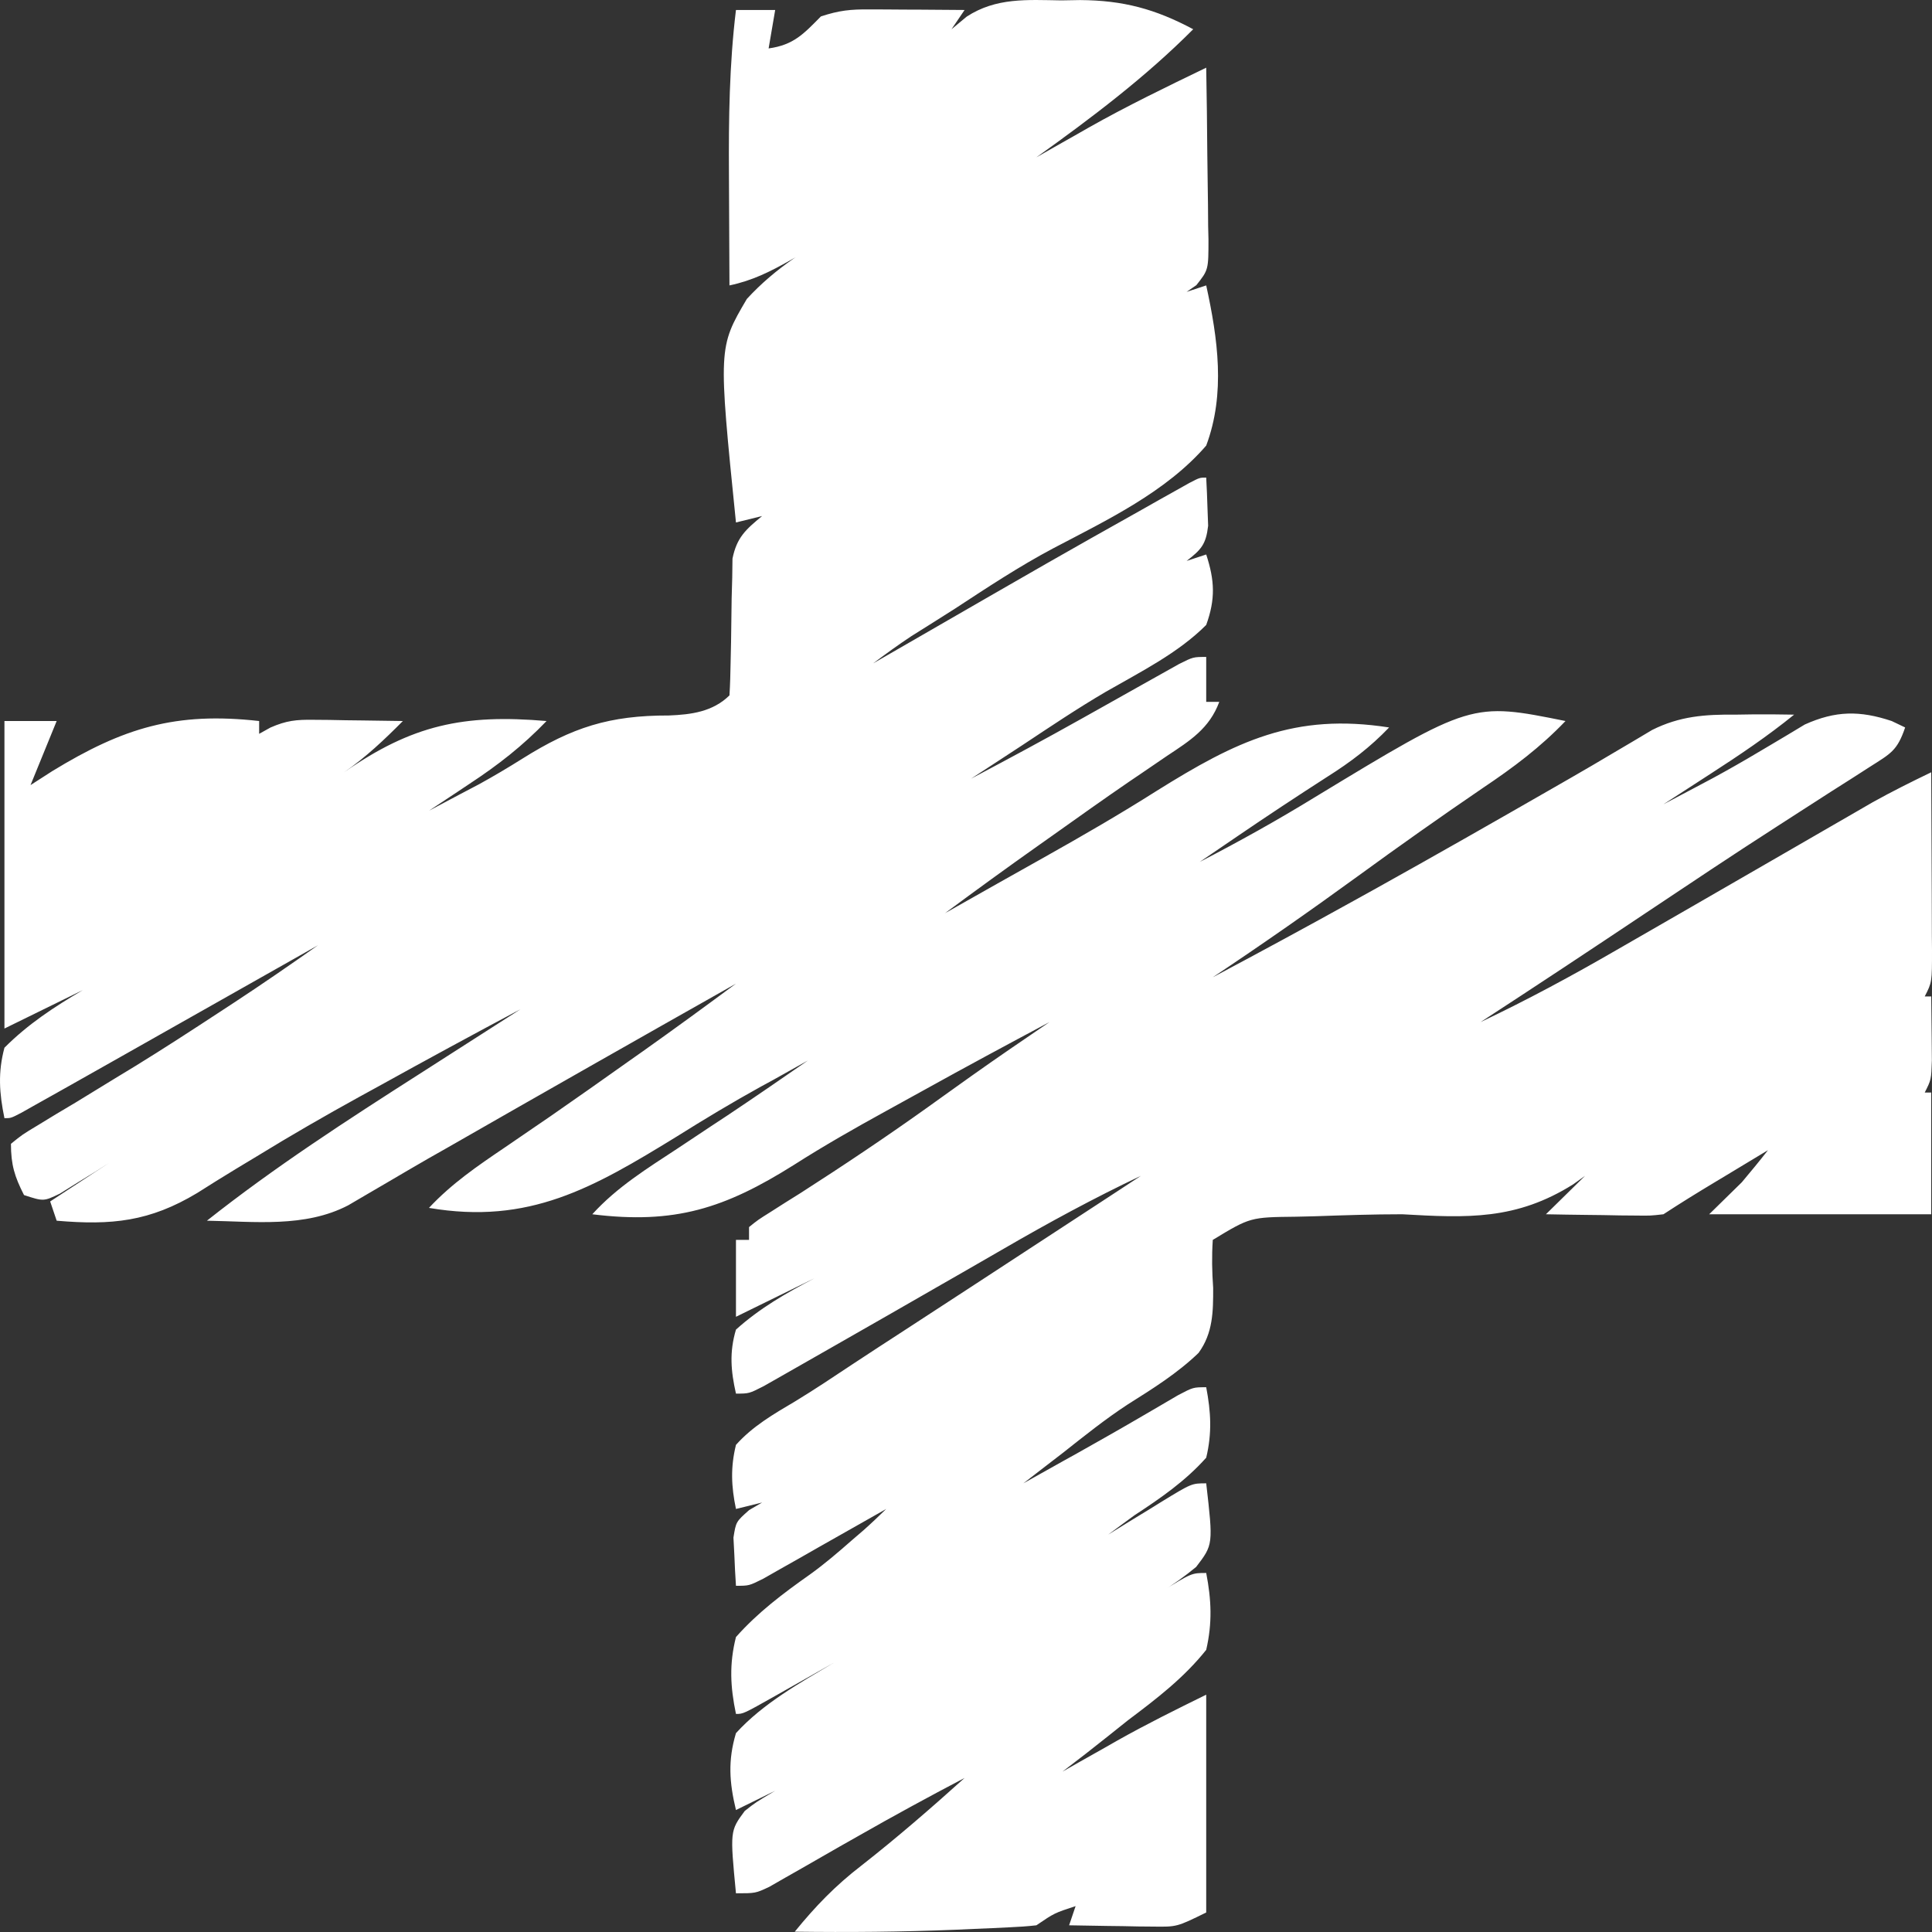 <svg width="30" height="30" viewBox="0 0 30 30" fill="none" xmlns="http://www.w3.org/2000/svg">
<rect x="0" y="0" width="30" height="30" fill="#333333" stroke="none"/>
<path d="M16.48 0.006C16.576 0.005 16.672 0.003 16.771 0.001C17.441 0.005 17.94 0.14 18.528 0.454C17.788 1.198 16.948 1.831 16.093 2.443C16.226 2.367 16.226 2.367 16.361 2.29C16.483 2.221 16.605 2.152 16.727 2.083C16.785 2.05 16.843 2.017 16.902 1.983C17.498 1.646 18.113 1.349 18.73 1.051C18.738 1.498 18.744 1.946 18.747 2.394C18.749 2.546 18.751 2.699 18.753 2.851C18.757 3.07 18.759 3.289 18.76 3.508C18.762 3.576 18.763 3.644 18.765 3.714C18.765 4.19 18.765 4.19 18.577 4.428C18.502 4.479 18.502 4.479 18.426 4.532C18.527 4.499 18.627 4.466 18.73 4.432C18.91 5.257 19.032 6.112 18.73 6.919C18.106 7.64 17.194 8.073 16.355 8.514C15.827 8.794 15.331 9.122 14.832 9.449C14.606 9.593 14.379 9.736 14.152 9.878C13.949 10.012 13.753 10.155 13.558 10.301C13.636 10.256 13.714 10.211 13.794 10.165C16.424 8.648 16.424 8.648 17.742 7.908C17.831 7.857 17.92 7.807 18.012 7.755C18.093 7.71 18.174 7.665 18.257 7.618C18.327 7.579 18.397 7.54 18.469 7.499C18.629 7.416 18.629 7.416 18.73 7.416C18.739 7.576 18.745 7.736 18.75 7.895C18.753 7.984 18.757 8.073 18.76 8.164C18.726 8.453 18.654 8.533 18.426 8.71C18.527 8.677 18.627 8.644 18.73 8.61C18.862 9.014 18.875 9.302 18.73 9.704C18.292 10.143 17.707 10.434 17.171 10.742C16.729 11.001 16.305 11.286 15.878 11.569C15.724 11.67 15.569 11.771 15.415 11.872C15.304 11.945 15.193 12.017 15.079 12.091C15.659 11.784 16.235 11.474 16.807 11.153C16.908 11.097 17.009 11.041 17.112 10.982C17.32 10.866 17.528 10.749 17.735 10.632C17.835 10.576 17.934 10.521 18.037 10.463C18.126 10.413 18.216 10.363 18.308 10.311C18.528 10.201 18.528 10.201 18.73 10.201C18.73 10.431 18.73 10.661 18.73 10.898C18.797 10.898 18.864 10.898 18.933 10.898C18.78 11.312 18.48 11.5 18.122 11.737C17.994 11.824 17.866 11.912 17.738 11.999C17.669 12.046 17.6 12.092 17.53 12.14C17.136 12.41 16.748 12.686 16.36 12.962C16.285 13.014 16.21 13.067 16.134 13.122C15.643 13.469 15.157 13.822 14.674 14.18C14.945 14.027 15.216 13.874 15.488 13.72C15.725 13.586 15.962 13.453 16.2 13.32C16.797 12.985 17.386 12.645 17.963 12.279C19.195 11.51 20.097 11.066 21.57 11.296C21.276 11.603 20.974 11.832 20.613 12.06C20.142 12.363 19.675 12.671 19.212 12.987C19.125 13.046 19.125 13.046 19.036 13.107C18.901 13.199 18.765 13.292 18.629 13.384C19.237 13.069 19.831 12.739 20.414 12.381C22.852 10.902 22.852 10.902 24.309 11.196C23.918 11.605 23.499 11.918 23.028 12.234C22.374 12.68 21.728 13.136 21.089 13.602C20.347 14.142 19.596 14.666 18.832 15.175C19.569 14.783 20.302 14.386 21.032 13.981C21.131 13.926 21.23 13.871 21.332 13.815C22.274 13.291 23.21 12.757 24.145 12.22C24.238 12.167 24.33 12.114 24.425 12.059C24.631 11.941 24.835 11.821 25.038 11.7C25.198 11.605 25.198 11.605 25.362 11.509C25.458 11.451 25.555 11.394 25.654 11.335C26.081 11.121 26.473 11.092 26.946 11.097C27.077 11.095 27.077 11.095 27.212 11.093C27.427 11.091 27.643 11.093 27.859 11.097C27.444 11.434 27.008 11.727 26.559 12.017C26.454 12.085 26.454 12.085 26.346 12.155C26.174 12.267 26.002 12.378 25.83 12.489C25.987 12.407 26.143 12.324 26.299 12.241C26.4 12.187 26.502 12.133 26.606 12.078C26.845 11.948 27.078 11.815 27.311 11.676C27.373 11.639 27.434 11.603 27.497 11.566C27.674 11.462 27.849 11.356 28.025 11.25C28.503 11.035 28.878 11.031 29.374 11.196C29.443 11.229 29.512 11.262 29.583 11.296C29.46 11.658 29.359 11.701 29.039 11.905C28.944 11.966 28.849 12.027 28.751 12.09C28.647 12.156 28.543 12.222 28.436 12.29C28.271 12.396 28.106 12.502 27.942 12.608C27.826 12.683 27.709 12.758 27.593 12.833C26.907 13.274 26.229 13.727 25.551 14.18C24.701 14.748 23.848 15.313 22.99 15.871C23.713 15.528 24.41 15.152 25.101 14.752C25.204 14.693 25.306 14.634 25.412 14.573C25.694 14.411 25.975 14.249 26.256 14.087C26.78 13.784 27.304 13.482 27.828 13.18C28.02 13.069 28.212 12.958 28.404 12.847C28.524 12.778 28.643 12.709 28.763 12.64C28.919 12.55 28.919 12.55 29.079 12.457C29.378 12.291 29.68 12.14 29.988 11.992C29.991 12.456 29.993 12.92 29.994 13.383C29.995 13.541 29.995 13.699 29.996 13.857C29.997 14.084 29.998 14.31 29.998 14.537C29.999 14.608 30 14.678 30 14.751C30 15.252 30 15.252 29.887 15.473C29.921 15.473 29.954 15.473 29.988 15.473C29.991 15.685 29.993 15.896 29.995 16.107C29.997 16.284 29.997 16.284 29.998 16.464C29.988 16.766 29.988 16.766 29.887 16.965C29.921 16.965 29.954 16.965 29.988 16.965C29.988 17.589 29.988 18.213 29.988 18.855C28.851 18.855 27.713 18.855 26.54 18.855C26.707 18.691 26.875 18.527 27.047 18.358C27.185 18.194 27.321 18.029 27.453 17.86C27.239 17.989 27.026 18.117 26.813 18.246C26.752 18.282 26.692 18.319 26.63 18.356C26.36 18.518 26.093 18.683 25.83 18.855C25.628 18.878 25.628 18.878 25.401 18.875C25.279 18.874 25.279 18.874 25.154 18.873C25.028 18.87 25.028 18.87 24.898 18.868C24.813 18.867 24.727 18.866 24.639 18.865C24.427 18.863 24.216 18.859 24.005 18.855C24.207 18.656 24.41 18.457 24.613 18.258C24.553 18.302 24.492 18.345 24.43 18.389C23.543 18.947 22.786 18.913 21.773 18.855C21.321 18.855 20.869 18.87 20.417 18.886C20.321 18.889 20.225 18.891 20.126 18.893C19.413 18.901 19.413 18.901 18.832 19.253C18.815 19.514 18.82 19.741 18.838 19.999C18.839 20.367 18.835 20.701 18.611 21.008C18.284 21.323 17.901 21.563 17.516 21.805C17.165 22.034 16.84 22.295 16.512 22.554C16.392 22.647 16.272 22.739 16.151 22.832C16.065 22.898 15.979 22.965 15.891 23.033C16.102 22.915 16.313 22.797 16.525 22.678C16.588 22.643 16.652 22.607 16.718 22.571C17.036 22.392 17.354 22.213 17.669 22.029C17.776 21.966 17.884 21.904 17.995 21.839C18.093 21.782 18.191 21.724 18.292 21.665C18.528 21.541 18.528 21.541 18.73 21.541C18.803 21.925 18.822 22.252 18.73 22.635C18.404 23 18.025 23.261 17.615 23.53C17.479 23.629 17.344 23.728 17.209 23.829C17.302 23.771 17.395 23.714 17.491 23.654C17.612 23.58 17.734 23.505 17.856 23.431C17.917 23.393 17.978 23.355 18.041 23.316C18.505 23.033 18.505 23.033 18.73 23.033C18.839 23.985 18.839 23.985 18.573 24.332C18.395 24.478 18.219 24.606 18.021 24.724C18.502 24.425 18.502 24.425 18.73 24.425C18.811 24.845 18.826 25.201 18.73 25.619C18.381 26.056 17.961 26.377 17.514 26.713C17.412 26.794 17.311 26.875 17.207 26.958C16.973 27.145 16.738 27.328 16.499 27.509C16.592 27.456 16.685 27.403 16.781 27.349C16.907 27.278 17.033 27.207 17.159 27.136C17.219 27.101 17.28 27.067 17.343 27.031C17.799 26.774 18.258 26.547 18.73 26.315C18.73 27.431 18.73 28.547 18.73 29.697C18.274 29.921 18.274 29.921 17.908 29.916C17.832 29.915 17.755 29.914 17.676 29.914C17.598 29.912 17.519 29.91 17.437 29.909C17.357 29.908 17.277 29.907 17.194 29.906C16.996 29.903 16.798 29.9 16.601 29.896C16.634 29.798 16.668 29.699 16.702 29.598C16.372 29.706 16.372 29.706 16.093 29.896C15.954 29.912 15.815 29.921 15.675 29.927C15.587 29.932 15.5 29.936 15.409 29.94C15.268 29.946 15.268 29.946 15.124 29.952C15.028 29.956 14.933 29.96 14.835 29.965C14.003 29.999 13.173 30.006 12.341 29.995C12.66 29.603 12.97 29.281 13.374 28.97C13.928 28.536 14.456 28.078 14.978 27.608C14.421 27.9 13.87 28.2 13.325 28.511C13.182 28.591 13.182 28.591 13.037 28.674C12.844 28.784 12.652 28.894 12.46 29.005C12.37 29.055 12.281 29.106 12.189 29.159C12.108 29.205 12.028 29.251 11.945 29.299C11.732 29.399 11.732 29.399 11.428 29.399C11.335 28.431 11.335 28.431 11.564 28.121C11.732 27.988 11.732 27.988 12.037 27.807C11.735 27.955 11.735 27.955 11.428 28.106C11.325 27.677 11.301 27.338 11.428 26.912C11.848 26.451 12.415 26.135 12.949 25.818C12.797 25.904 12.797 25.904 12.642 25.992C12.51 26.067 12.378 26.141 12.246 26.216C12.179 26.254 12.112 26.292 12.043 26.331C11.541 26.614 11.541 26.614 11.428 26.614C11.34 26.191 11.322 25.841 11.428 25.42C11.771 25.034 12.158 24.744 12.58 24.446C12.805 24.284 13.014 24.105 13.222 23.922C13.283 23.869 13.344 23.817 13.407 23.763C13.528 23.656 13.645 23.544 13.761 23.431C13.697 23.467 13.634 23.503 13.569 23.54C13.282 23.703 12.995 23.865 12.709 24.027C12.609 24.084 12.509 24.141 12.406 24.2C12.31 24.254 12.215 24.308 12.117 24.363C12.028 24.413 11.94 24.463 11.85 24.515C11.631 24.624 11.631 24.624 11.428 24.624C11.417 24.465 11.409 24.305 11.403 24.146C11.398 24.057 11.393 23.968 11.389 23.876C11.428 23.63 11.428 23.63 11.633 23.448C11.699 23.41 11.765 23.371 11.834 23.331C11.7 23.364 11.566 23.397 11.428 23.431C11.355 23.08 11.342 22.786 11.428 22.436C11.689 22.144 12.01 21.96 12.347 21.76C12.647 21.578 12.938 21.383 13.23 21.189C13.498 21.012 13.767 20.837 14.037 20.662C14.732 20.21 15.425 19.757 16.119 19.303C16.454 19.083 16.79 18.864 17.126 18.645C17.241 18.569 17.356 18.494 17.471 18.419C17.552 18.366 17.633 18.313 17.716 18.258C16.986 18.604 16.284 18.985 15.586 19.39C15.374 19.512 15.161 19.634 14.949 19.757C14.783 19.852 14.783 19.852 14.614 19.949C14.073 20.261 13.53 20.571 12.987 20.881C12.812 20.98 12.637 21.08 12.463 21.18C12.357 21.241 12.251 21.301 12.142 21.363C12.001 21.443 12.001 21.443 11.857 21.525C11.631 21.64 11.631 21.64 11.428 21.64C11.348 21.285 11.324 20.998 11.428 20.646C11.797 20.314 12.205 20.08 12.645 19.85C12.243 20.047 11.842 20.244 11.428 20.447C11.428 20.053 11.428 19.659 11.428 19.253C11.495 19.253 11.562 19.253 11.631 19.253C11.631 19.187 11.631 19.122 11.631 19.054C11.77 18.942 11.77 18.942 11.966 18.819C12.039 18.773 12.112 18.726 12.187 18.678C12.267 18.628 12.347 18.578 12.43 18.526C13.105 18.093 13.768 17.649 14.42 17.183C14.496 17.129 14.572 17.074 14.65 17.018C14.795 16.915 14.94 16.812 15.084 16.708C15.484 16.424 15.89 16.147 16.296 15.871C15.645 16.218 14.996 16.567 14.351 16.925C14.154 17.034 13.957 17.143 13.76 17.251C13.274 17.518 12.796 17.79 12.329 18.088C11.253 18.765 10.477 19.014 9.197 18.855C9.581 18.432 10.052 18.142 10.528 17.829C10.701 17.715 10.874 17.599 11.047 17.484C11.172 17.402 11.172 17.402 11.299 17.318C11.717 17.039 12.131 16.754 12.544 16.468C12.362 16.569 12.18 16.671 11.999 16.773C11.907 16.823 11.907 16.823 11.813 16.874C11.368 17.12 10.937 17.379 10.507 17.649C9.208 18.447 8.215 19.021 6.661 18.756C7.013 18.379 7.414 18.105 7.84 17.817C7.995 17.711 8.149 17.605 8.303 17.5C8.423 17.417 8.423 17.417 8.546 17.334C8.953 17.052 9.357 16.767 9.761 16.48C9.834 16.428 9.908 16.376 9.984 16.323C10.469 15.979 10.95 15.628 11.428 15.274C9.921 16.125 8.417 16.979 6.916 17.839C6.825 17.89 6.735 17.942 6.641 17.995C6.437 18.113 6.234 18.231 6.031 18.351C5.923 18.414 5.815 18.477 5.704 18.542C5.606 18.599 5.508 18.657 5.407 18.716C4.735 19.066 3.954 18.967 3.213 18.955C4.269 18.119 5.393 17.392 6.528 16.667C6.679 16.57 6.831 16.473 6.982 16.376C7.348 16.141 7.715 15.906 8.081 15.672C7.344 16.064 6.611 16.462 5.882 16.866C5.733 16.948 5.733 16.948 5.581 17.031C5.042 17.328 4.511 17.634 3.987 17.956C3.827 18.052 3.827 18.052 3.665 18.15C3.462 18.273 3.261 18.398 3.062 18.525C2.325 18.968 1.736 19.029 0.88 18.955C0.847 18.856 0.813 18.758 0.779 18.656C1.08 18.459 1.381 18.262 1.691 18.059C1.587 18.126 1.587 18.126 1.48 18.194C1.389 18.25 1.298 18.306 1.203 18.364C1.067 18.449 1.067 18.449 0.929 18.535C0.677 18.656 0.677 18.656 0.373 18.557C0.226 18.269 0.17 18.085 0.17 17.761C0.346 17.618 0.346 17.618 0.594 17.469C0.685 17.413 0.777 17.358 0.871 17.3C0.97 17.241 1.069 17.182 1.172 17.121C1.377 16.996 1.581 16.871 1.786 16.745C1.889 16.683 1.993 16.62 2.099 16.555C2.541 16.283 2.976 16 3.409 15.716C3.518 15.645 3.518 15.645 3.629 15.572C4.071 15.282 4.505 14.983 4.937 14.678C4.868 14.716 4.8 14.755 4.729 14.796C3.979 15.221 3.228 15.645 2.477 16.069C2.307 16.165 2.138 16.261 1.968 16.357C1.671 16.525 1.374 16.692 1.077 16.86C0.986 16.911 0.896 16.962 0.803 17.014C0.72 17.061 0.638 17.107 0.553 17.154C0.445 17.215 0.445 17.215 0.335 17.277C0.17 17.363 0.17 17.363 0.069 17.363C-0.011 16.975 -0.034 16.654 0.069 16.269C0.435 15.902 0.838 15.638 1.286 15.374C0.884 15.571 0.483 15.768 0.069 15.971C0.069 14.395 0.069 12.819 0.069 11.196C0.336 11.196 0.604 11.196 0.88 11.196C0.679 11.689 0.679 11.689 0.474 12.191C0.642 12.083 0.642 12.083 0.813 11.973C1.918 11.299 2.728 11.051 4.024 11.196C4.024 11.262 4.024 11.328 4.024 11.395C4.111 11.347 4.111 11.347 4.2 11.297C4.447 11.189 4.601 11.173 4.869 11.177C4.95 11.177 5.031 11.178 5.114 11.179C5.198 11.18 5.282 11.182 5.368 11.184C5.453 11.185 5.539 11.186 5.626 11.187C5.836 11.189 6.046 11.192 6.256 11.196C5.966 11.488 5.682 11.758 5.343 11.992C6.401 11.255 7.198 11.086 8.487 11.196C8.118 11.58 7.735 11.879 7.289 12.172C7.228 12.213 7.168 12.253 7.105 12.295C6.957 12.393 6.809 12.491 6.661 12.589C6.818 12.506 6.974 12.423 7.13 12.34C7.233 12.286 7.335 12.233 7.44 12.177C7.669 12.051 7.893 11.918 8.114 11.779C8.886 11.294 9.464 11.108 10.386 11.11C10.737 11.096 11.068 11.052 11.327 10.798C11.338 10.626 11.342 10.453 11.345 10.28C11.347 10.175 11.349 10.069 11.352 9.96C11.356 9.737 11.359 9.513 11.361 9.29C11.364 9.184 11.367 9.078 11.37 8.969C11.371 8.871 11.373 8.774 11.374 8.674C11.441 8.346 11.577 8.225 11.834 8.013C11.7 8.046 11.566 8.079 11.428 8.113C11.153 5.397 11.153 5.397 11.597 4.642C12.036 4.164 12.568 3.823 13.152 3.537C12.924 3.668 12.696 3.799 12.468 3.929C12.371 3.985 12.371 3.985 12.273 4.041C11.959 4.219 11.68 4.358 11.327 4.432C11.324 3.999 11.322 3.566 11.321 3.133C11.321 2.986 11.32 2.839 11.319 2.692C11.314 1.842 11.325 1.001 11.428 0.155C11.629 0.155 11.83 0.155 12.037 0.155C12.003 0.352 11.97 0.549 11.935 0.752C12.325 0.698 12.479 0.526 12.747 0.255C13.033 0.161 13.206 0.144 13.502 0.146C13.588 0.146 13.674 0.146 13.763 0.147C13.852 0.147 13.941 0.148 14.033 0.149C14.169 0.15 14.169 0.15 14.308 0.15C14.531 0.152 14.755 0.153 14.978 0.155C14.911 0.254 14.844 0.352 14.775 0.454C14.853 0.389 14.931 0.324 15.011 0.258C15.469 -0.04 15.948 -0.002 16.48 0.006Z" fill="white"/>
</svg>
